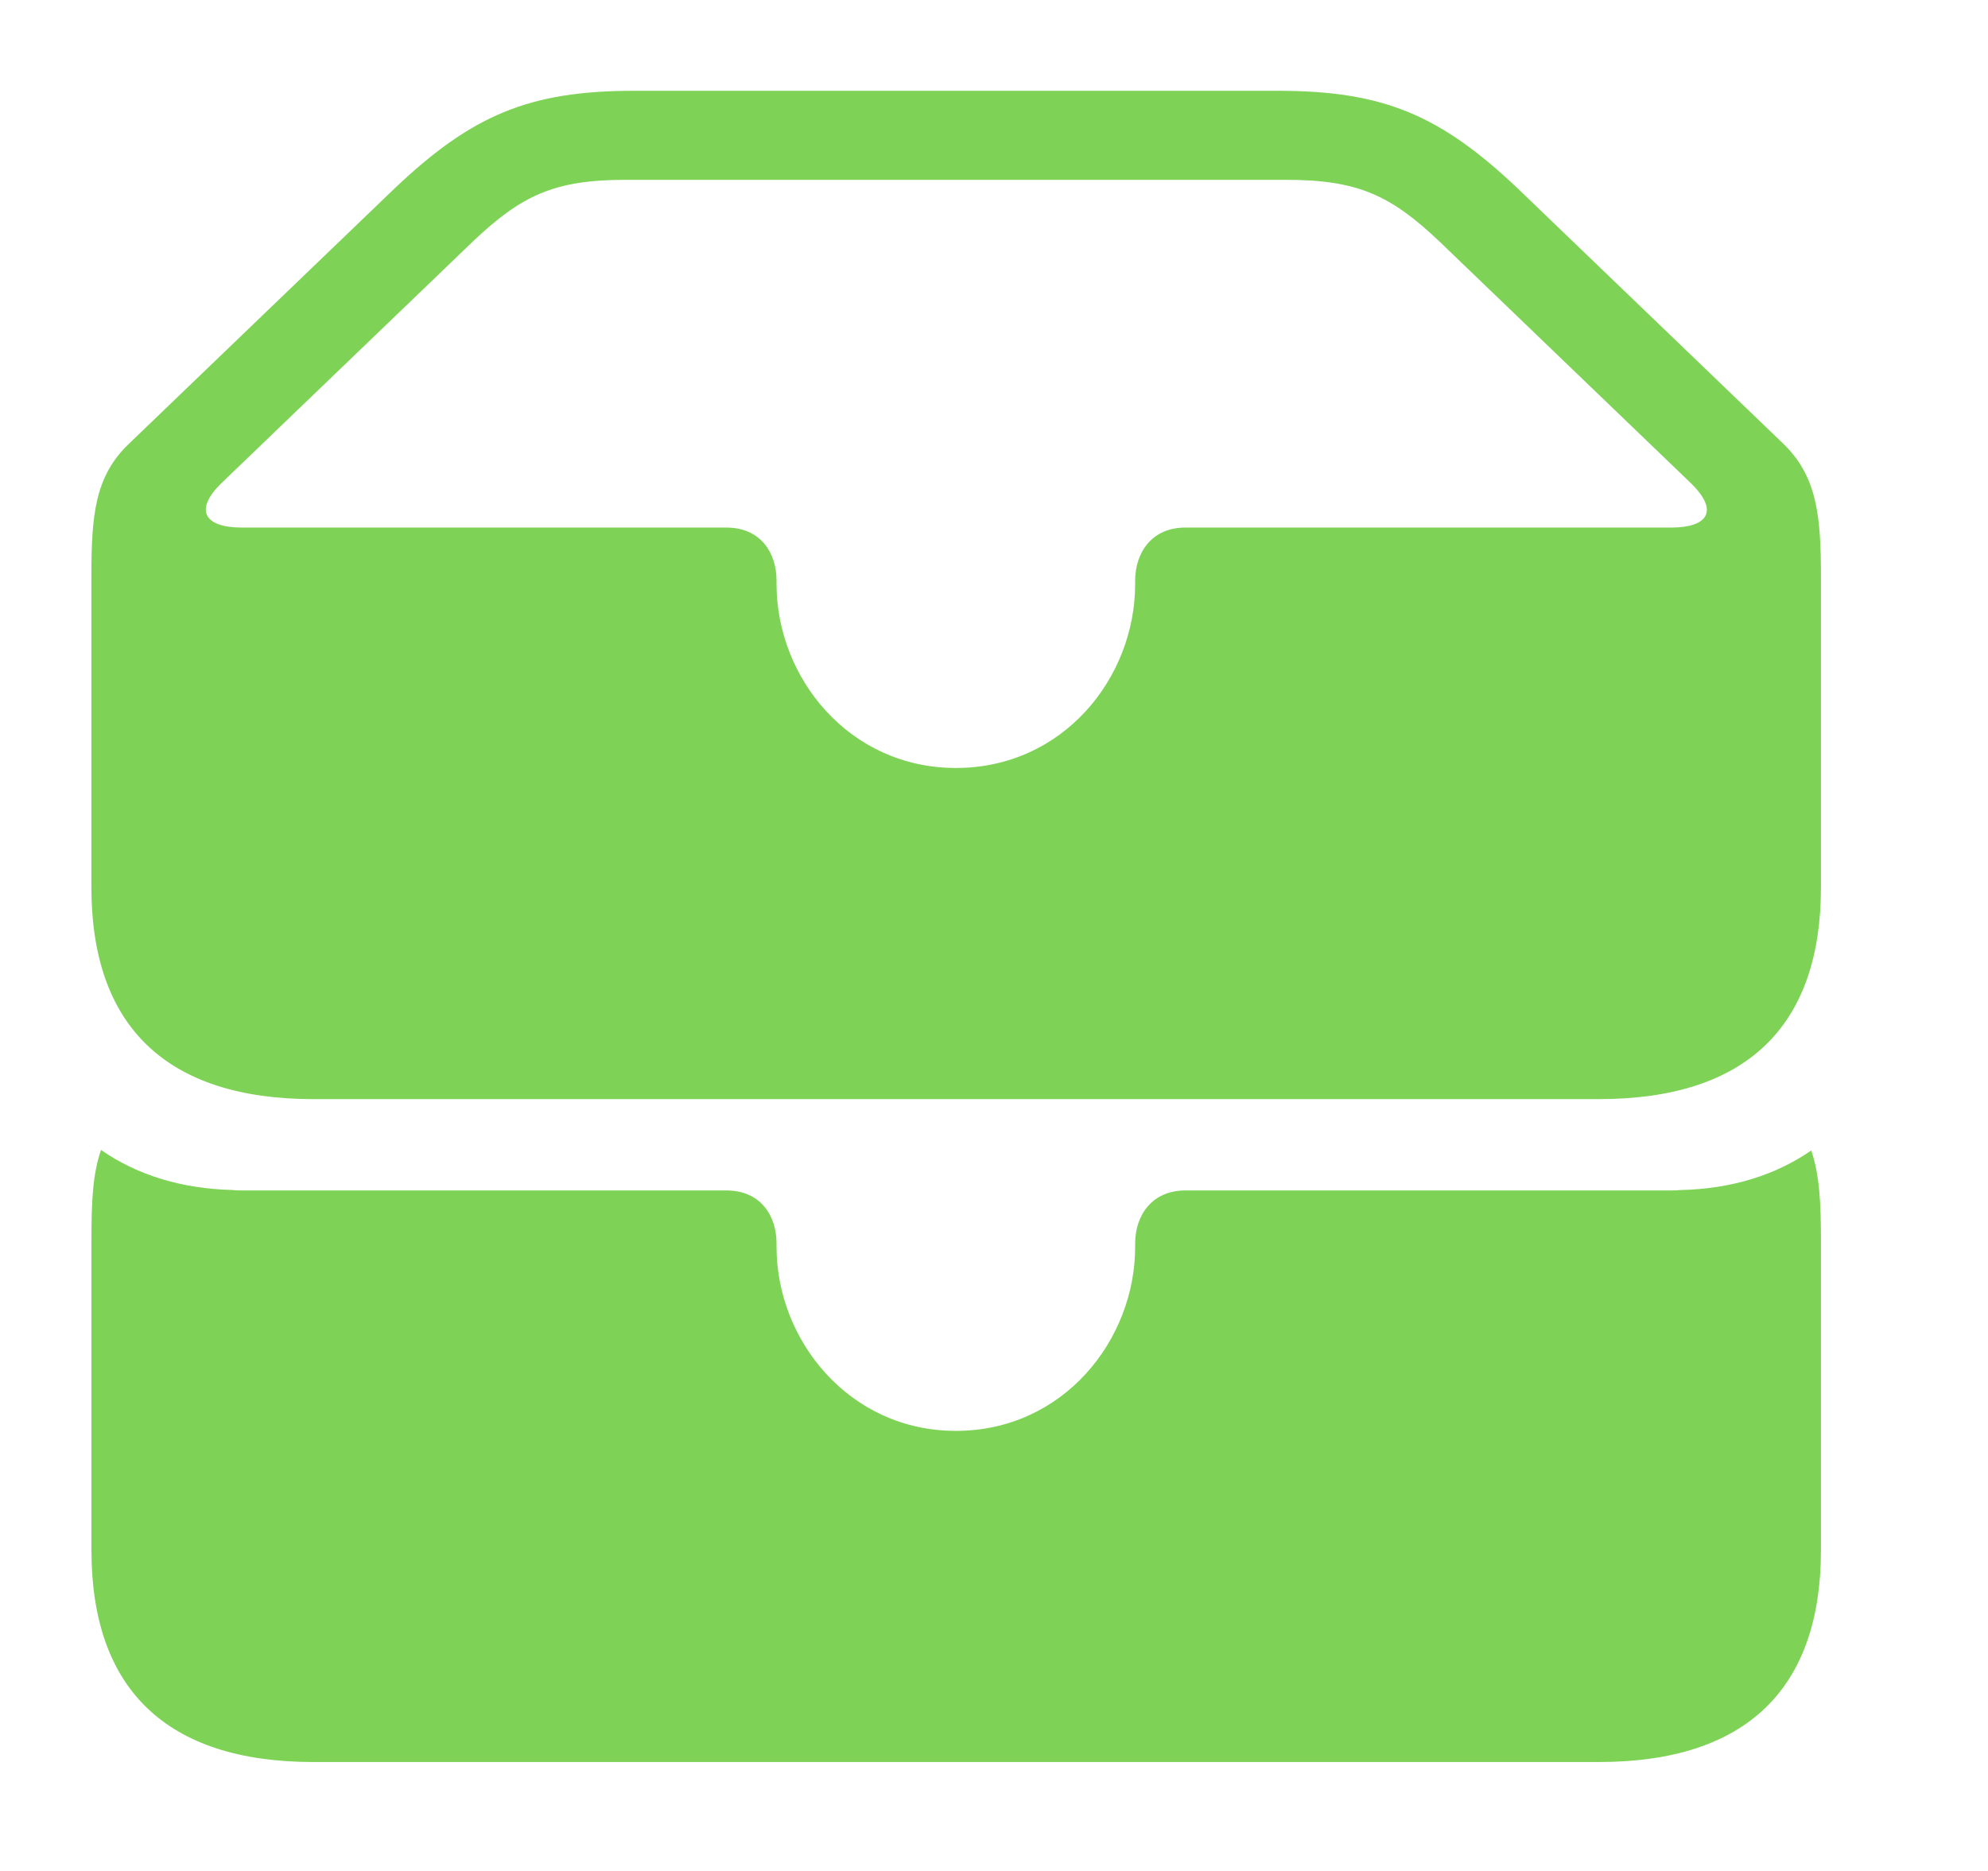 <svg xmlns="http://www.w3.org/2000/svg" width="34" height="32" fill="none"><g fill="#68CB3A" fill-opacity=".85" clip-path="url(#a)"><path d="M3.976 20.354q.072.007.155.007h8.29c.587 0 .86.43.86.908v.059c0 1.592 1.24 3.145 3.067 3.145 1.836 0 3.066-1.553 3.066-3.145v-.059c0-.478.283-.908.86-.908h8.31q.084 0 .157-.007c.881-.02 1.633-.259 2.236-.677.141.411.166.899.166 1.514v5.323c0 2.363-1.27 3.623-3.8 3.623H5.362c-2.52 0-3.798-1.25-3.798-3.623V21.19c0-.62.02-1.11.164-1.522.608.423 1.364.664 2.25.685m1.383-1.554h21.983c2.529 0 3.799-1.25 3.799-3.623V9.854c0-1.036-.069-1.71-.645-2.266l-4.541-4.365c-1.318-1.25-2.295-1.67-4.092-1.67H10.84c-1.797 0-2.774.42-4.092 1.67L2.207 7.588c-.586.557-.644 1.23-.644 2.266v5.322c0 2.373 1.279 3.623 3.798 3.623m10.987-5.664c-1.826 0-3.067-1.543-3.067-3.145v-.058c0-.479-.273-.909-.86-.909h-8.29c-.625 0-.83-.293-.332-.771l4.277-4.111c.84-.801 1.406-1.065 2.617-1.065h11.309c1.22 0 1.787.264 2.627 1.065l4.277 4.111c.518.498.284.771-.322.771h-8.31c-.577 0-.86.43-.86.909v.058c0 1.602-1.23 3.145-3.066 3.145"/></g><defs><clipPath id="a"><path fill="#fff" d="M0 0h33.066v31.67H0z"/></clipPath></defs></svg>